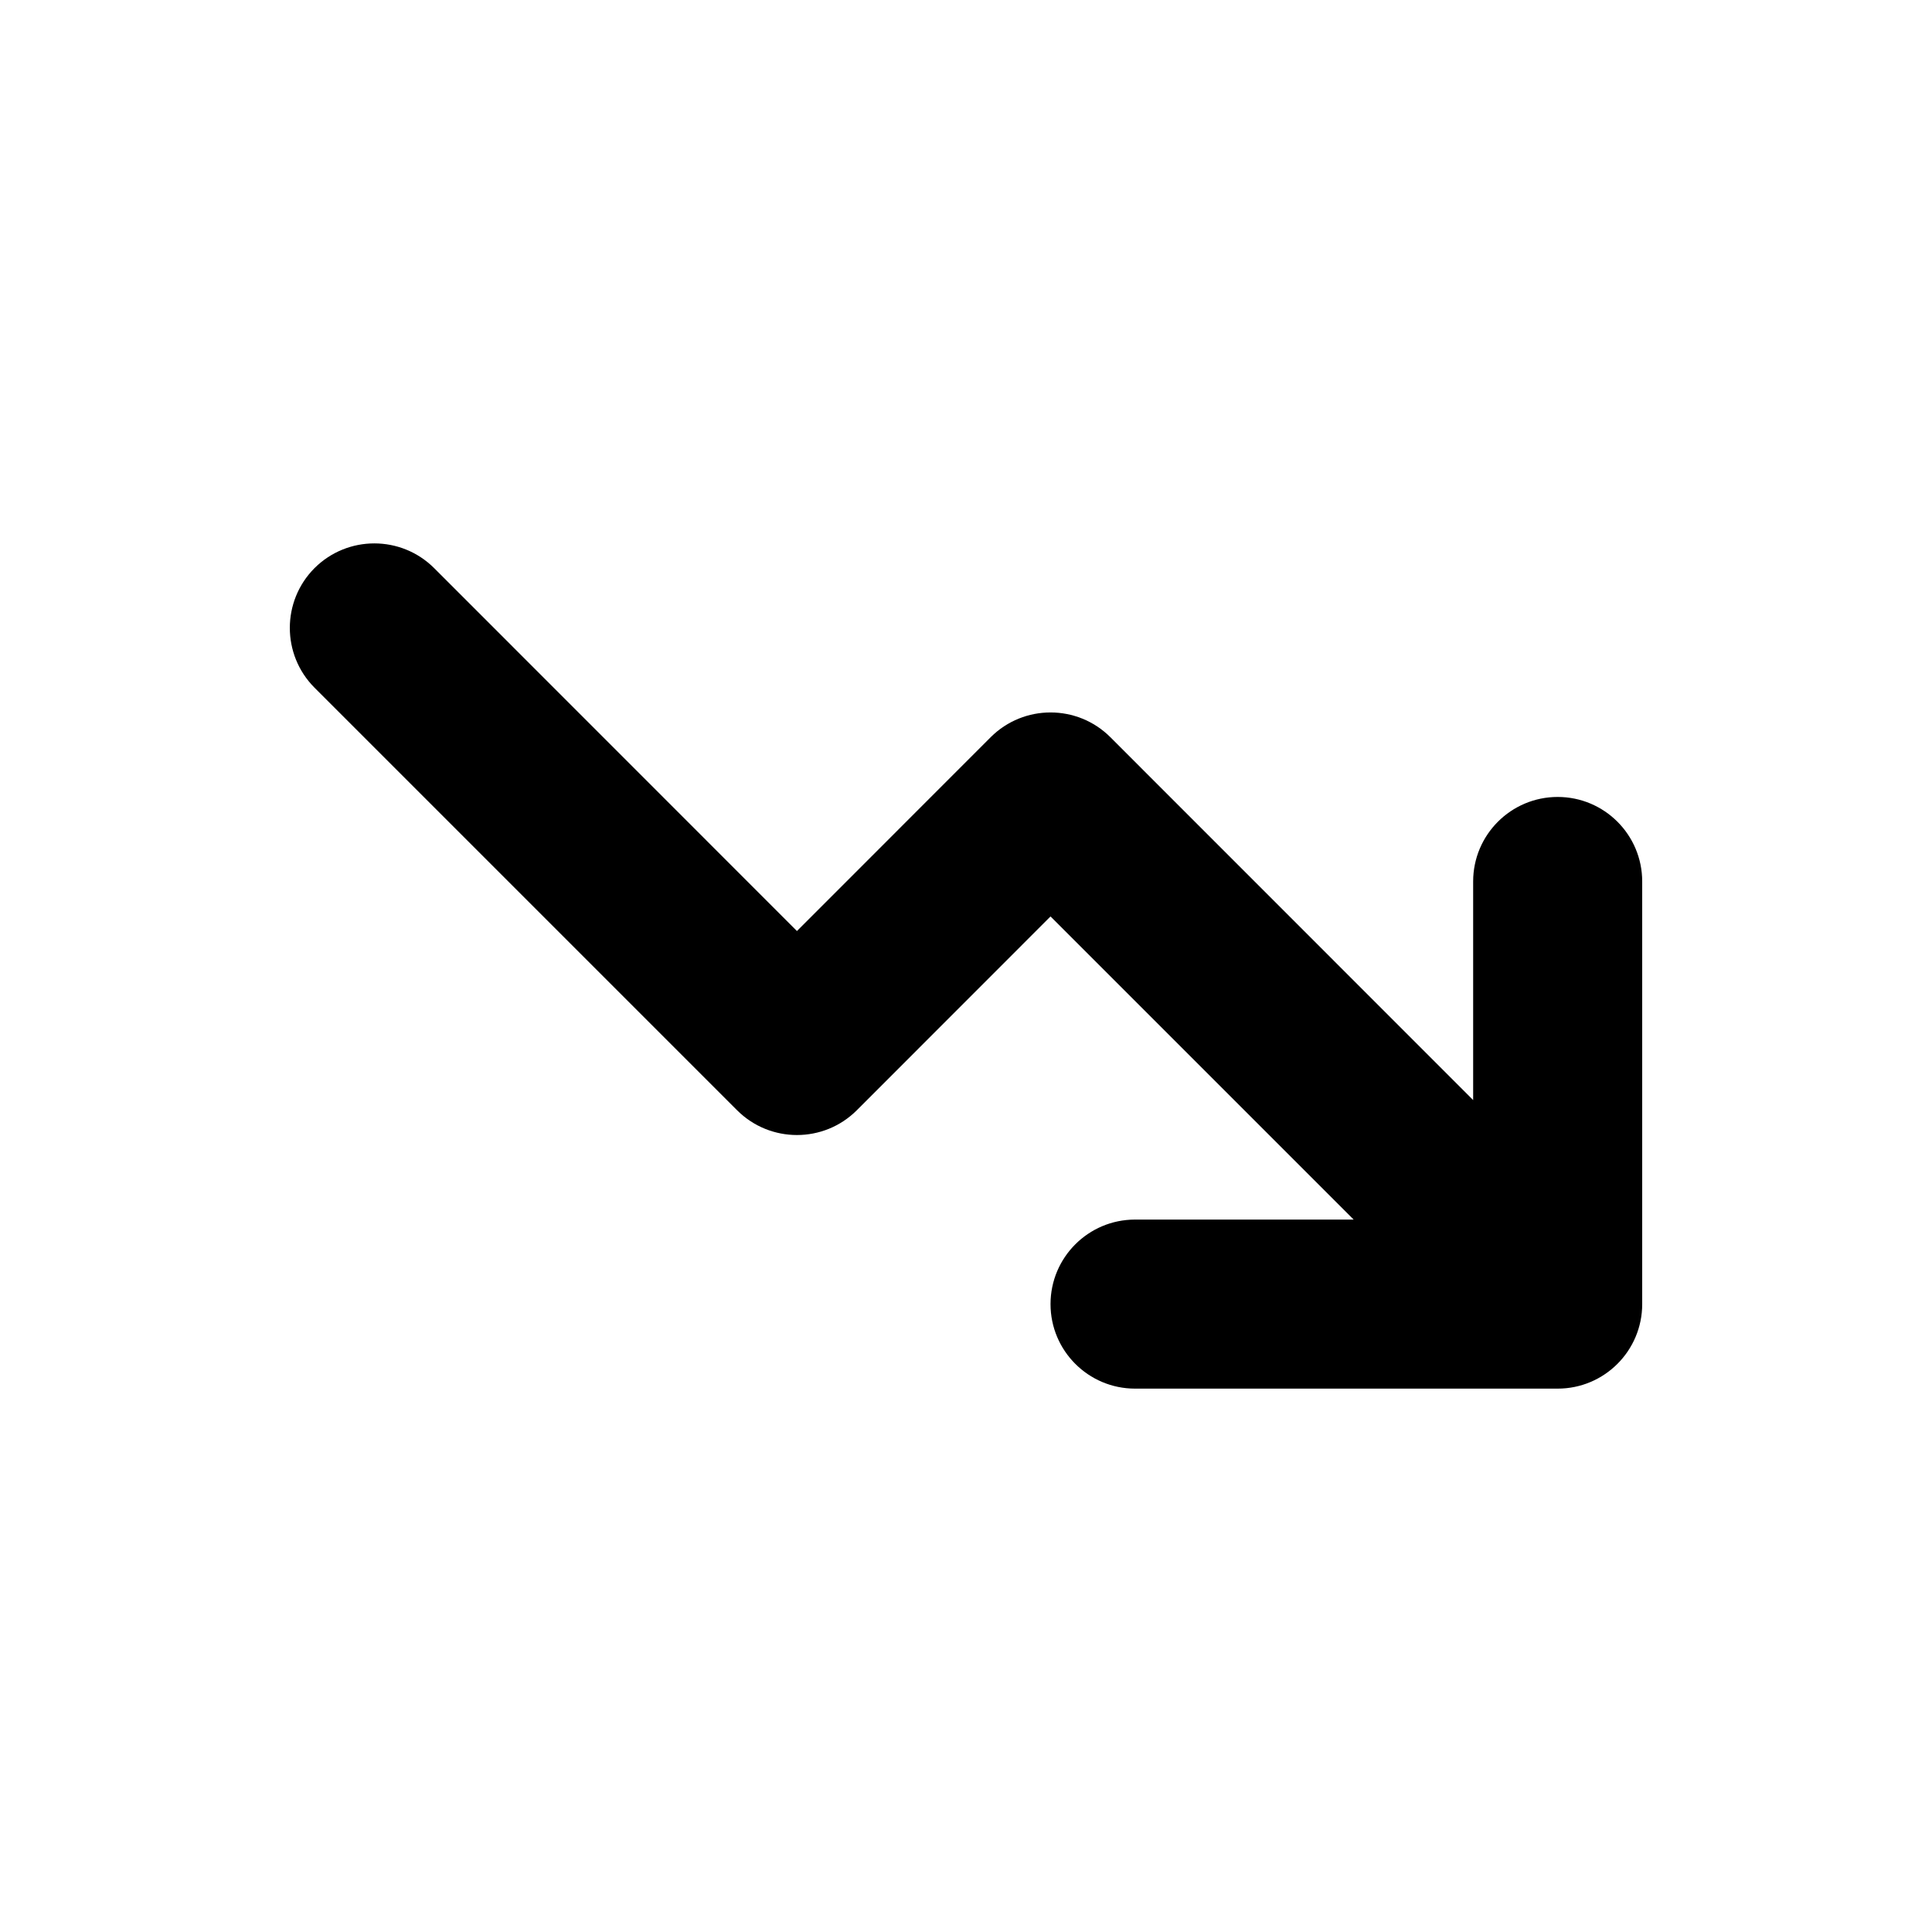 <svg viewBox="0 0 20 20" xmlns="http://www.w3.org/2000/svg">
<path fill-rule="evenodd" clip-rule="evenodd" d="M11.75 12.625C11.267 12.625 10.875 13.017 10.875 13.5C10.875 13.983 11.267 14.375 11.75 14.375H16.125C16.608 14.375 17 13.983 17 13.5V9.125C17 8.642 16.608 8.25 16.125 8.25C15.642 8.25 15.25 8.642 15.25 9.125V11.388L11.494 7.631C11.152 7.29 10.598 7.29 10.256 7.631L8.25 9.638L4.494 5.881C4.152 5.54 3.598 5.54 3.256 5.881C2.915 6.223 2.915 6.777 3.256 7.119L7.631 11.494C7.973 11.835 8.527 11.835 8.869 11.494L10.875 9.487L14.013 12.625H11.75Z" fill="inherit"/>
</svg>
